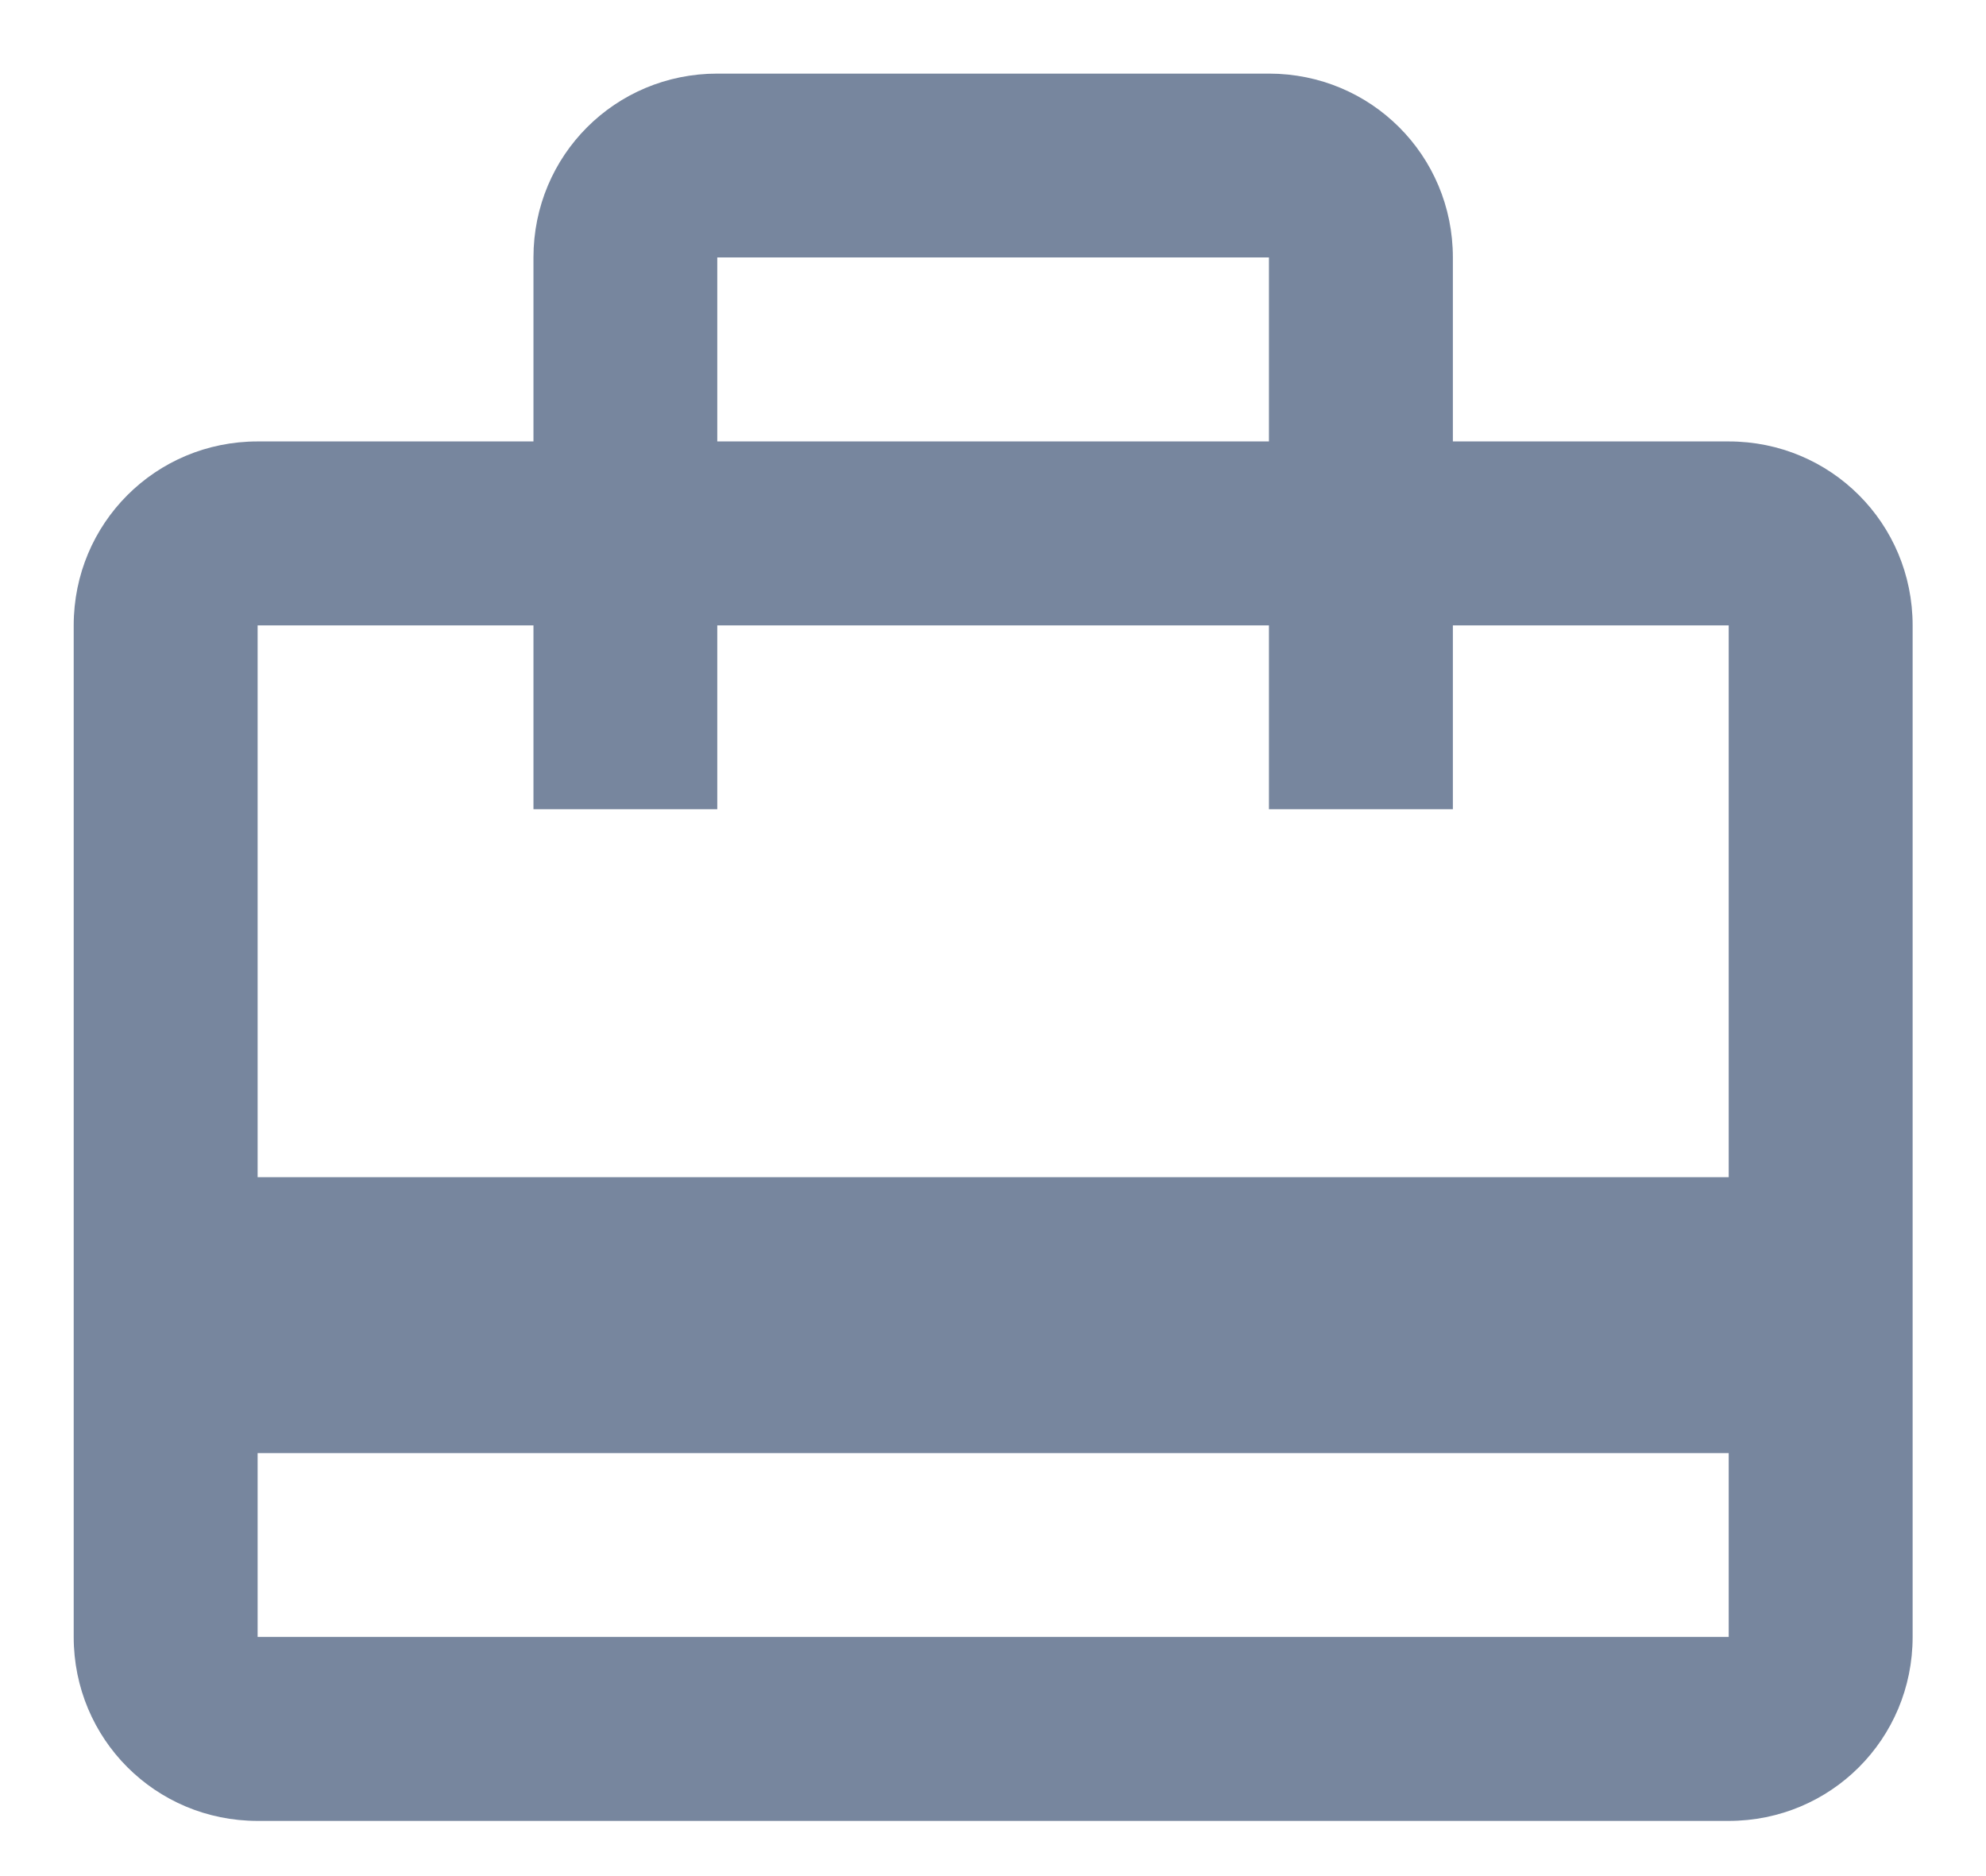 <svg width="18" height="17" viewBox="0 0 18 17" fill="none" xmlns="http://www.w3.org/2000/svg">
<path d="M15.668 4H13.168V2.333C13.168 1.408 12.426 0.667 11.501 0.667H6.501C5.576 0.667 4.835 1.408 4.835 2.333V4H2.335C1.41 4 0.668 4.742 0.668 5.667V14.833C0.668 15.758 1.41 16.5 2.335 16.5H15.668C16.593 16.5 17.335 15.758 17.335 14.833V5.667C17.335 4.742 16.593 4 15.668 4ZM6.501 2.333H11.501V4H6.501V2.333ZM15.668 14.833H2.335V13.167H15.668V14.833ZM15.668 10.667H2.335V5.667H4.835V7.333H6.501V5.667H11.501V7.333H13.168V5.667H15.668V10.667Z" fill="#77869E"/>
</svg>
